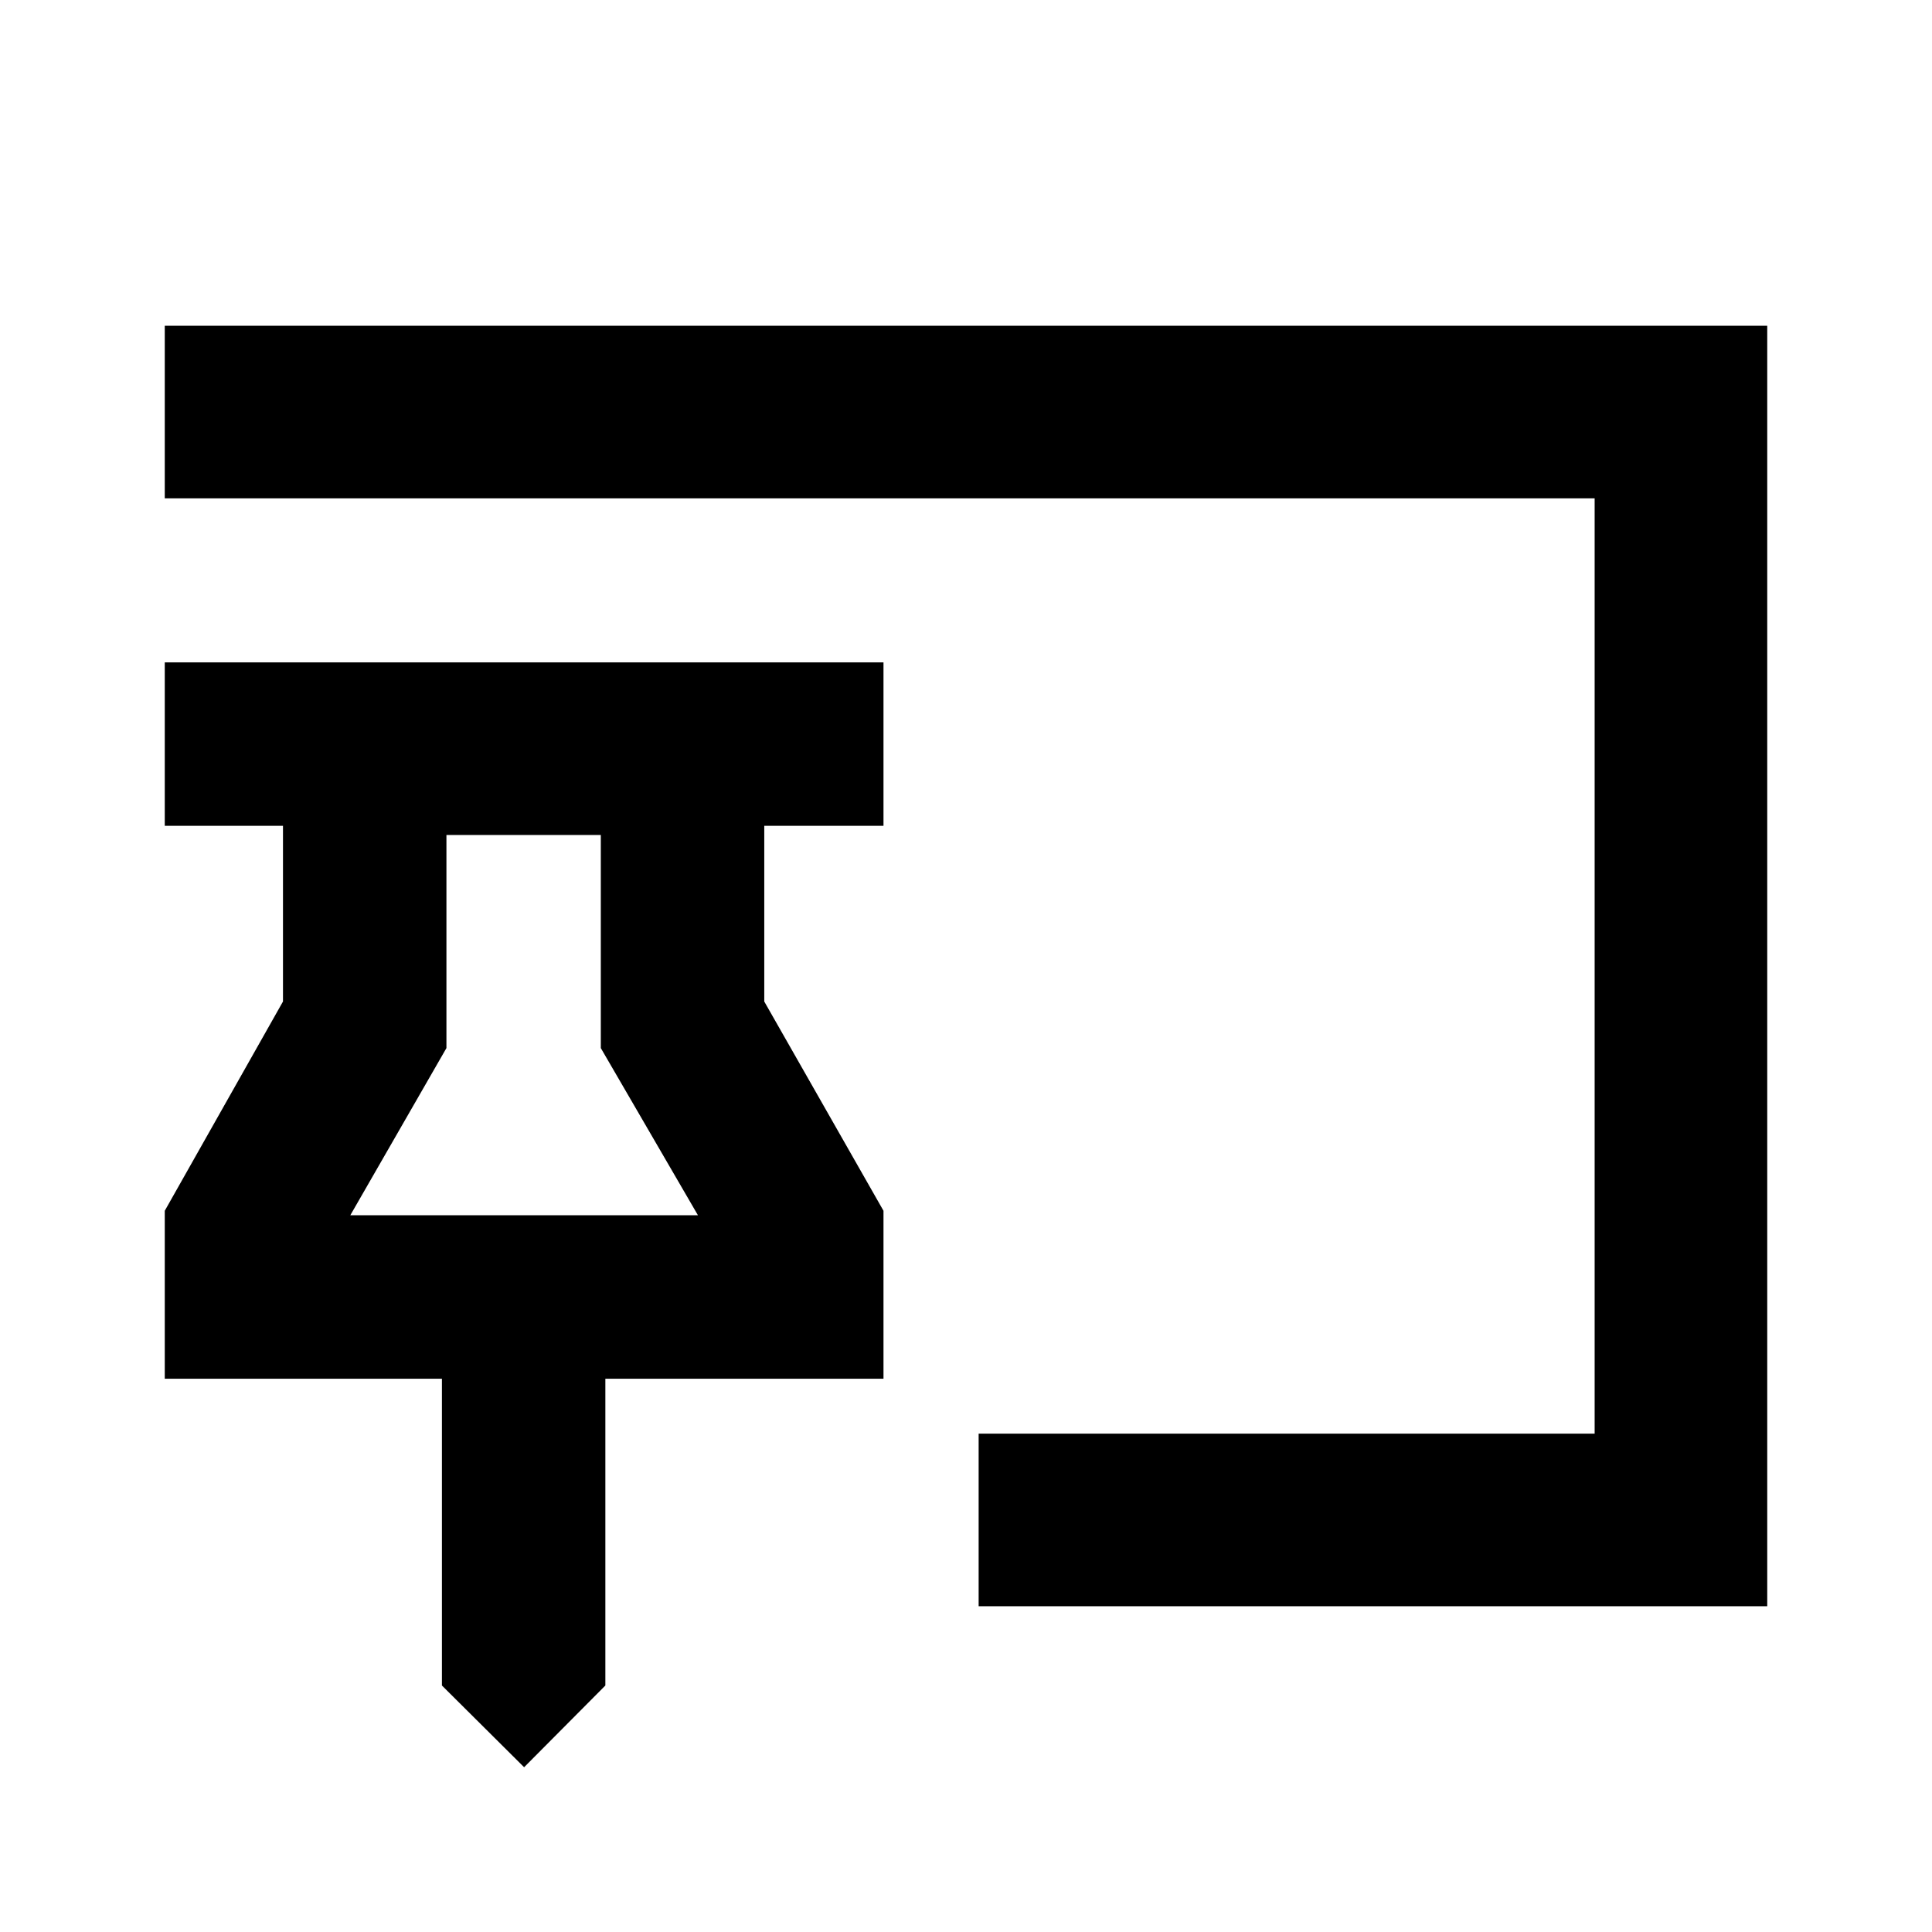 <svg xmlns="http://www.w3.org/2000/svg" height="24" viewBox="0 -960 960 960" width="24"><path d="m260.43-81.87-40.84-40.61v-152.45H81.87v-83.44l58.74-103.98v-87.3H81.87v-81.22H439v81.22h-59.24v87.3L439-358.37v83.44H300.8v152.45l-40.37 40.61Zm225.85-80v-85.76h306.09v-464.74H81.87v-85.76h796.26v636.26H486.28ZM174.07-356.15H346.8l-48.26-83.07v-105.89h-76.71v105.89l-47.76 83.07Zm86.36 0Z"/></svg>